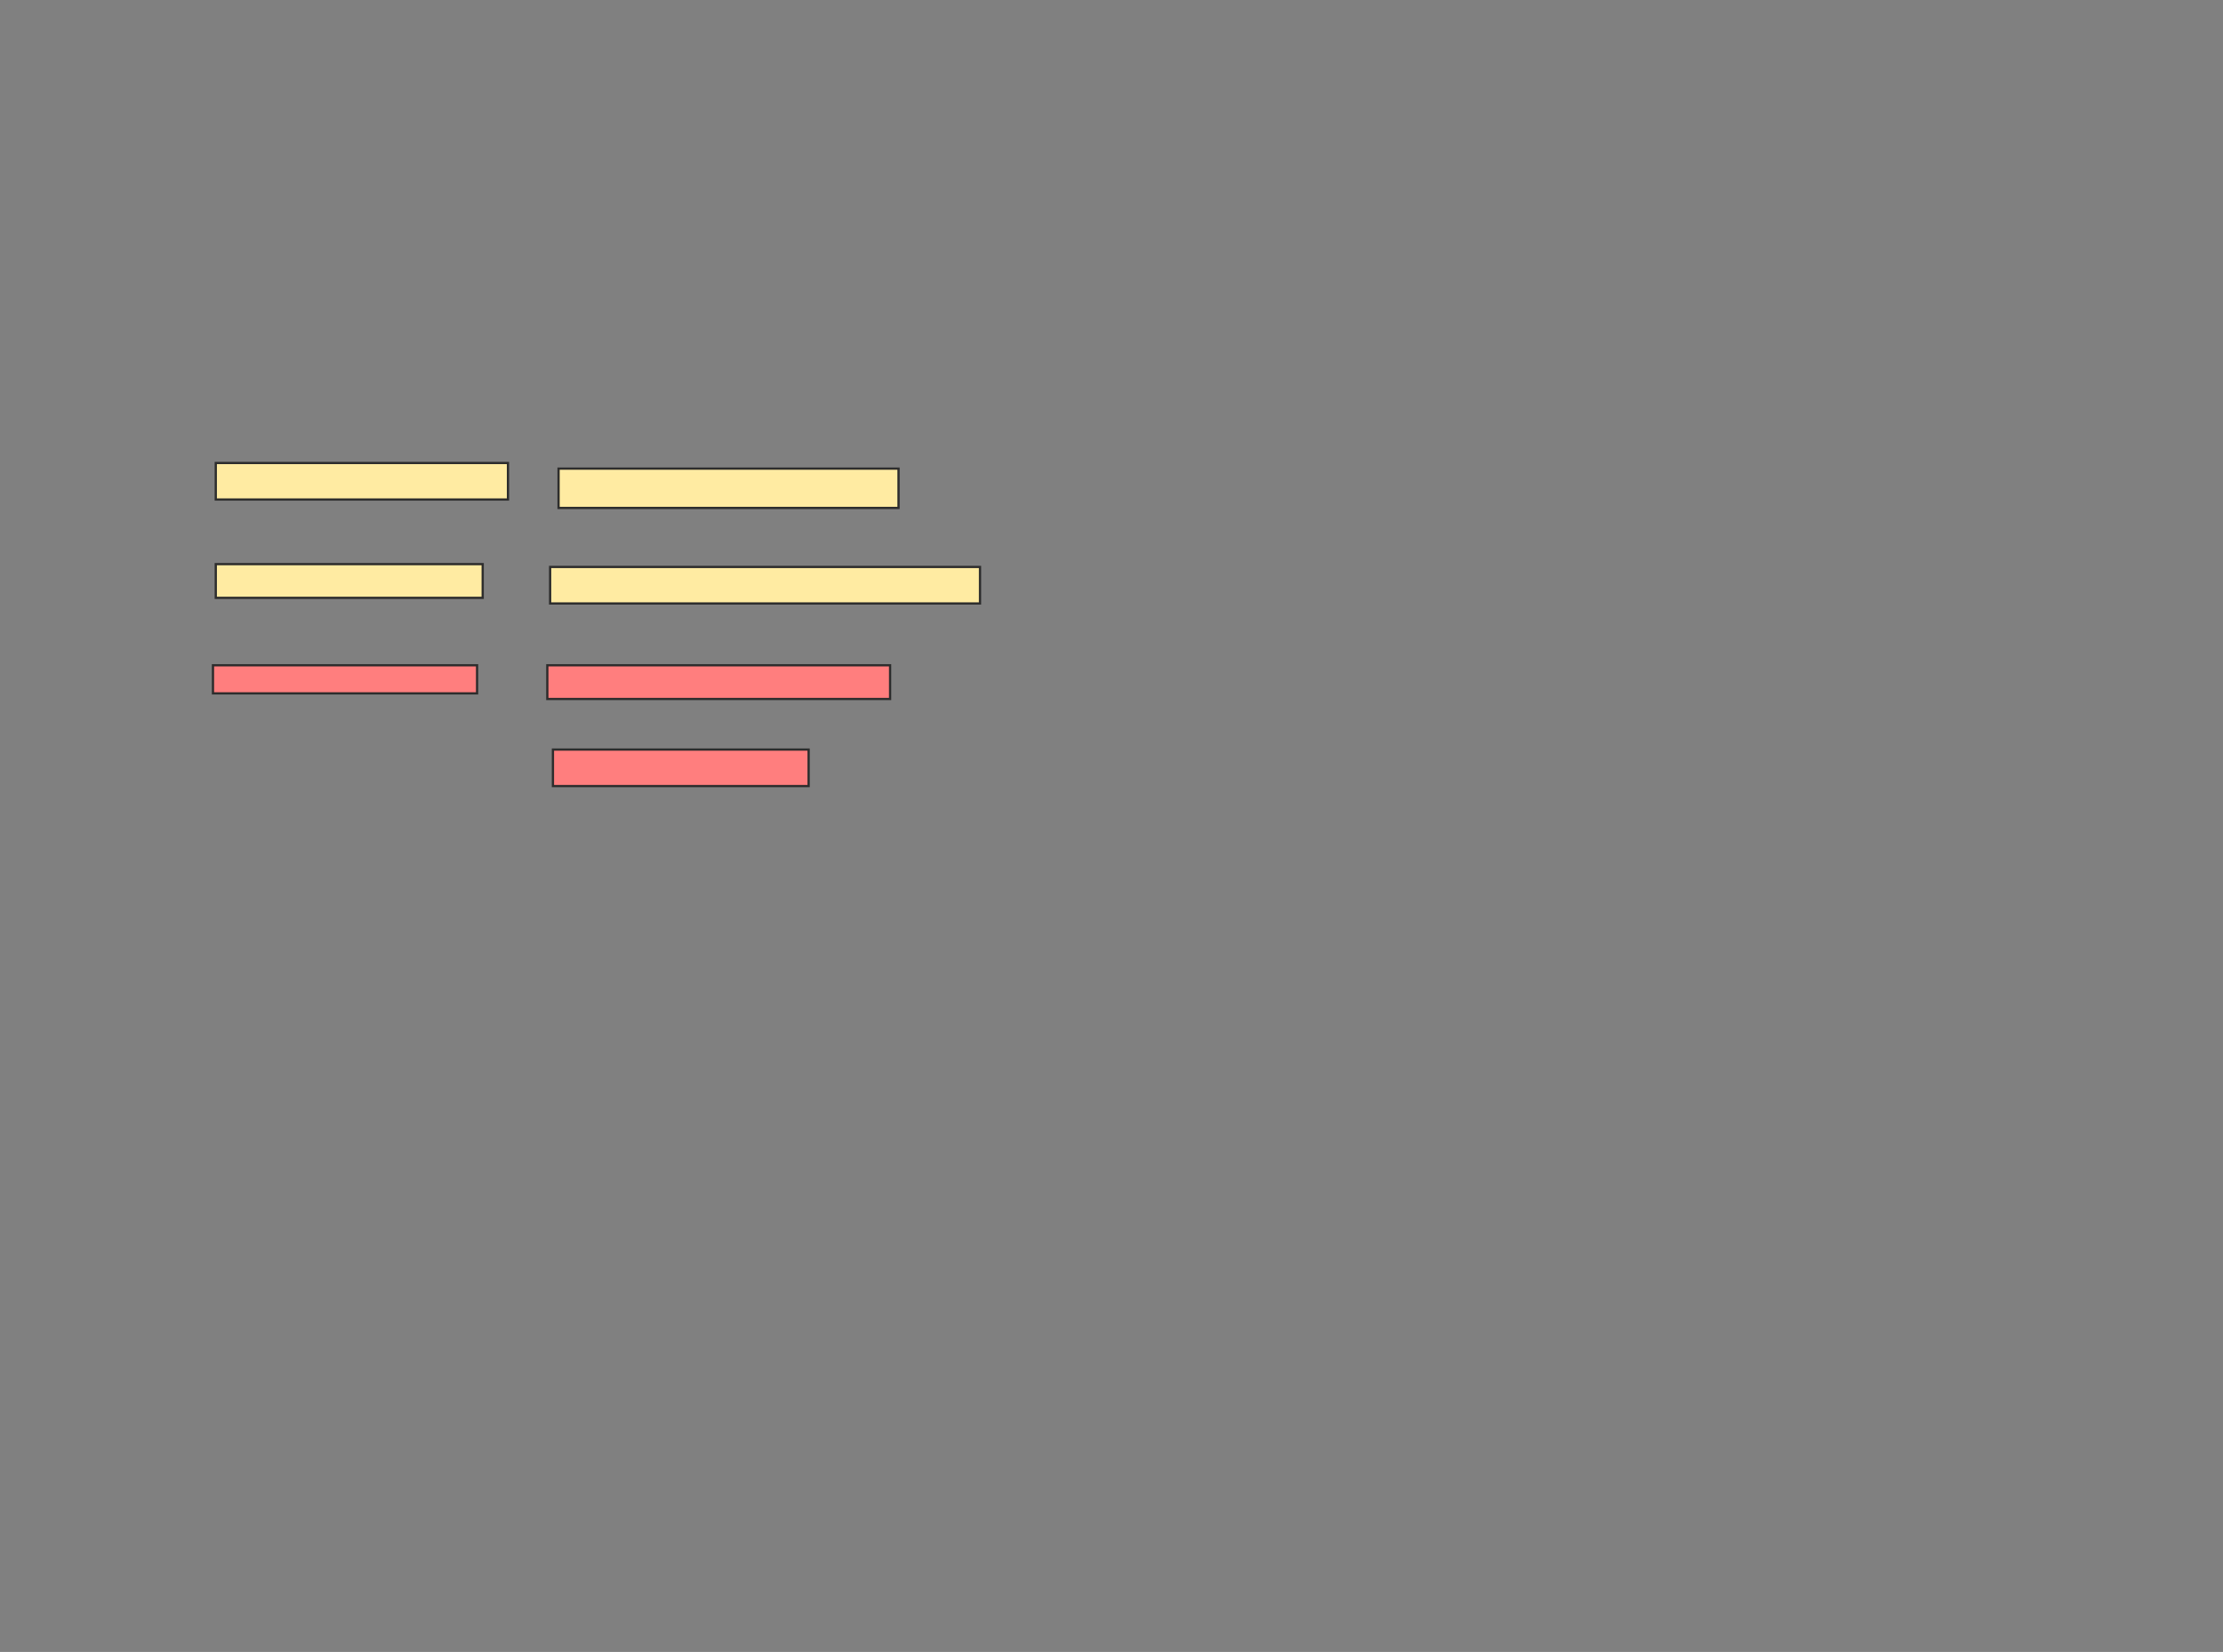 <svg xmlns="http://www.w3.org/2000/svg" width="989" height="735">
 <rect width="100%" height="100%" fill="#808080" stroke="none"/>
 <!-- Created with Image Occlusion Enhanced -->
 <g>
  <title>Labels</title>
 </g>
 <g>
  <title>Masks</title>
  <g id="7752a57fa8df49628e7b834ebc9afe9f-ao-1" class="qshape">
   <rect height="12.5" width="117.5" y="296" x="94.75" stroke="#2D2D2D" fill="#FF7E7E" class="qshape"/>
   <rect height="15" width="152.5" y="296" x="243.5" stroke="#2D2D2D" fill="#FF7E7E" class="qshape"/>
   <rect height="16.25" width="113.75" y="333.5" x="246" stroke="#2D2D2D" fill="#FF7E7E" class="qshape"/>
  </g>
  <g id="7752a57fa8df49628e7b834ebc9afe9f-ao-2">
   <rect height="15" width="118.75" y="251" x="96" stroke="#2D2D2D" fill="#FFEBA2"/>
   <rect height="16.25" width="191.25" y="252.25" x="244.75" stroke="#2D2D2D" fill="#FFEBA2"/>
  </g>
  <g id="7752a57fa8df49628e7b834ebc9afe9f-ao-3">
   <rect height="16.25" width="130" y="206" x="96" stroke="#2D2D2D" fill="#FFEBA2"/>
   <rect height="17.5" width="151.25" y="208.5" x="248.5" stroke="#2D2D2D" fill="#FFEBA2"/>
  </g>
 </g>
</svg>